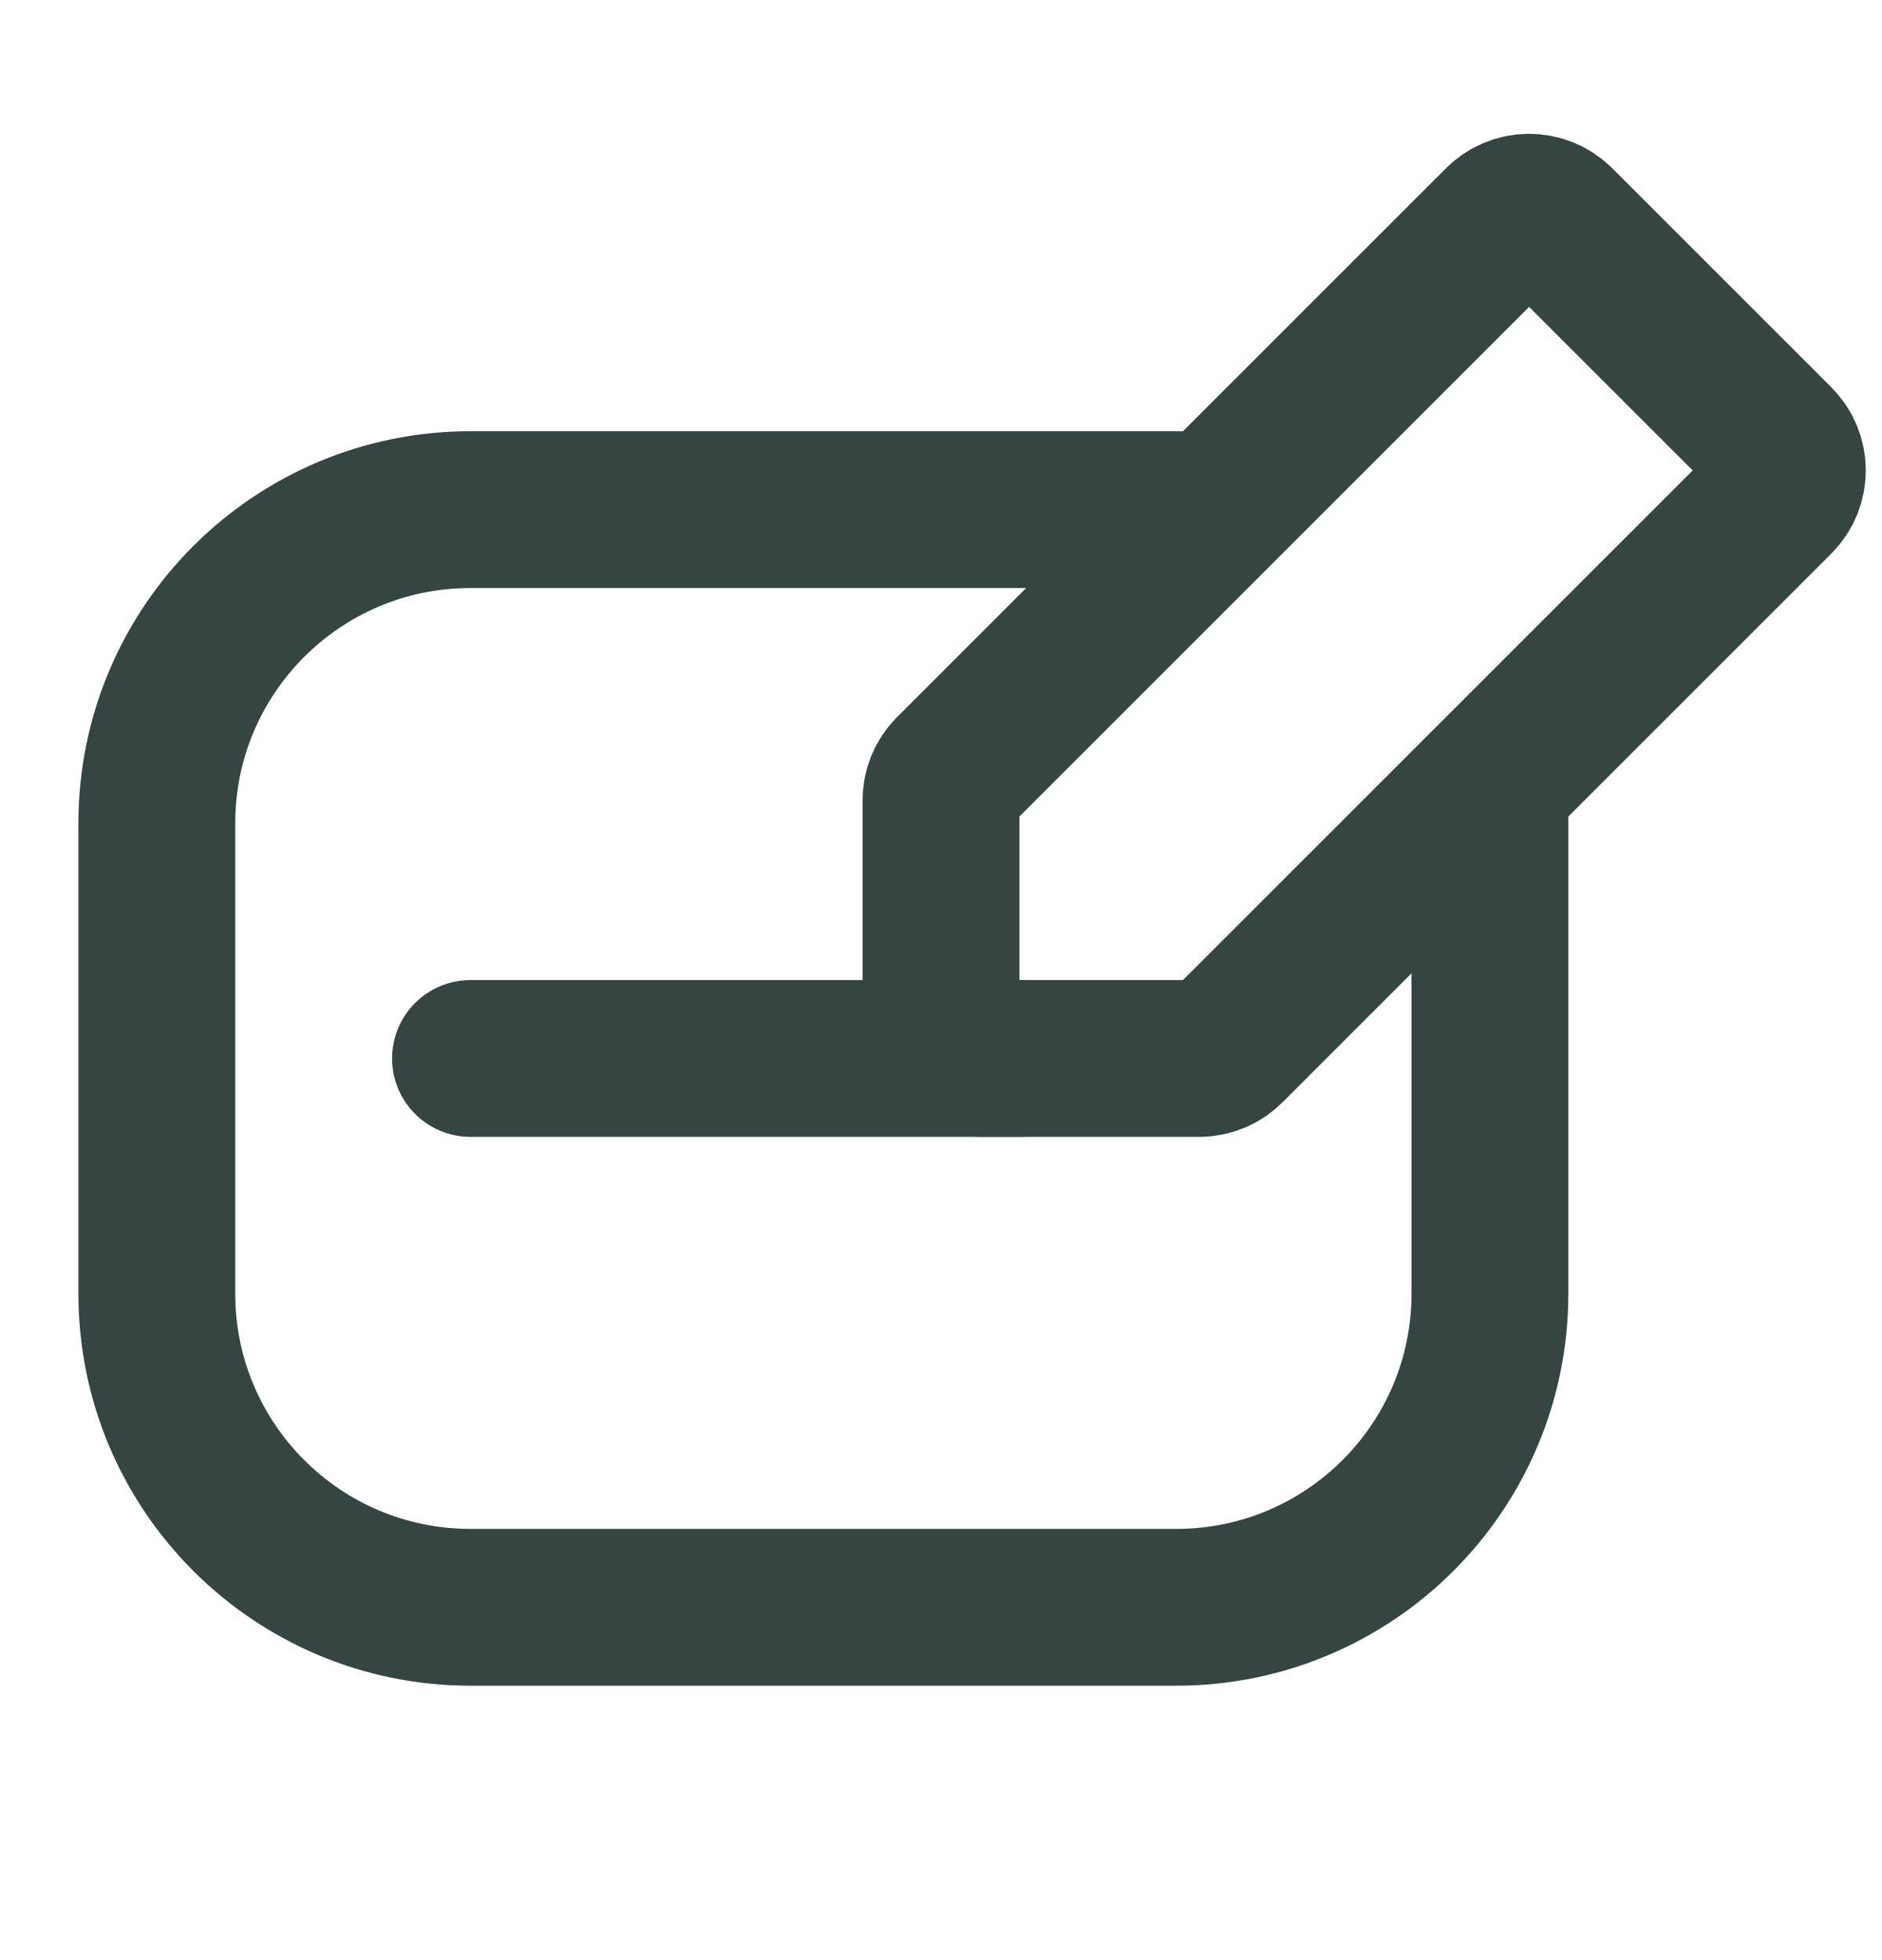 <svg width="24" height="25" viewBox="0 0 24 25" fill="none" xmlns="http://www.w3.org/2000/svg">
<g clip-path="url(#clip0_26_4425)">
<path d="M15.5 6.5H6C3.791 6.5 2 8.291 2 10.5V16.5C2 18.709 3.791 20.5 6 20.5H15C17.209 20.5 19 18.709 19 16.5V10" stroke="#354541" stroke-width="2" stroke-linejoin="round"/>
<path d="M19.146 2.854L12.146 9.854C12.053 9.947 12 10.075 12 10.207V13C12 13.276 12.224 13.5 12.5 13.5H15.293C15.425 13.5 15.553 13.447 15.646 13.354L22.646 6.354C22.842 6.158 22.842 5.842 22.646 5.646L19.854 2.854C19.658 2.658 19.342 2.658 19.146 2.854Z" stroke="#354541" stroke-width="2" stroke-linecap="round" stroke-linejoin="round"/>
<path d="M6 13.5H13" stroke="#354541" stroke-width="2" stroke-linecap="round" stroke-linejoin="round"/>
</g>
<defs>
<clipPath id="clip0_26_4425">
<rect width="24" height="24" fill="white" transform="translate(0 0.5)"/>
</clipPath>
</defs>
</svg>
